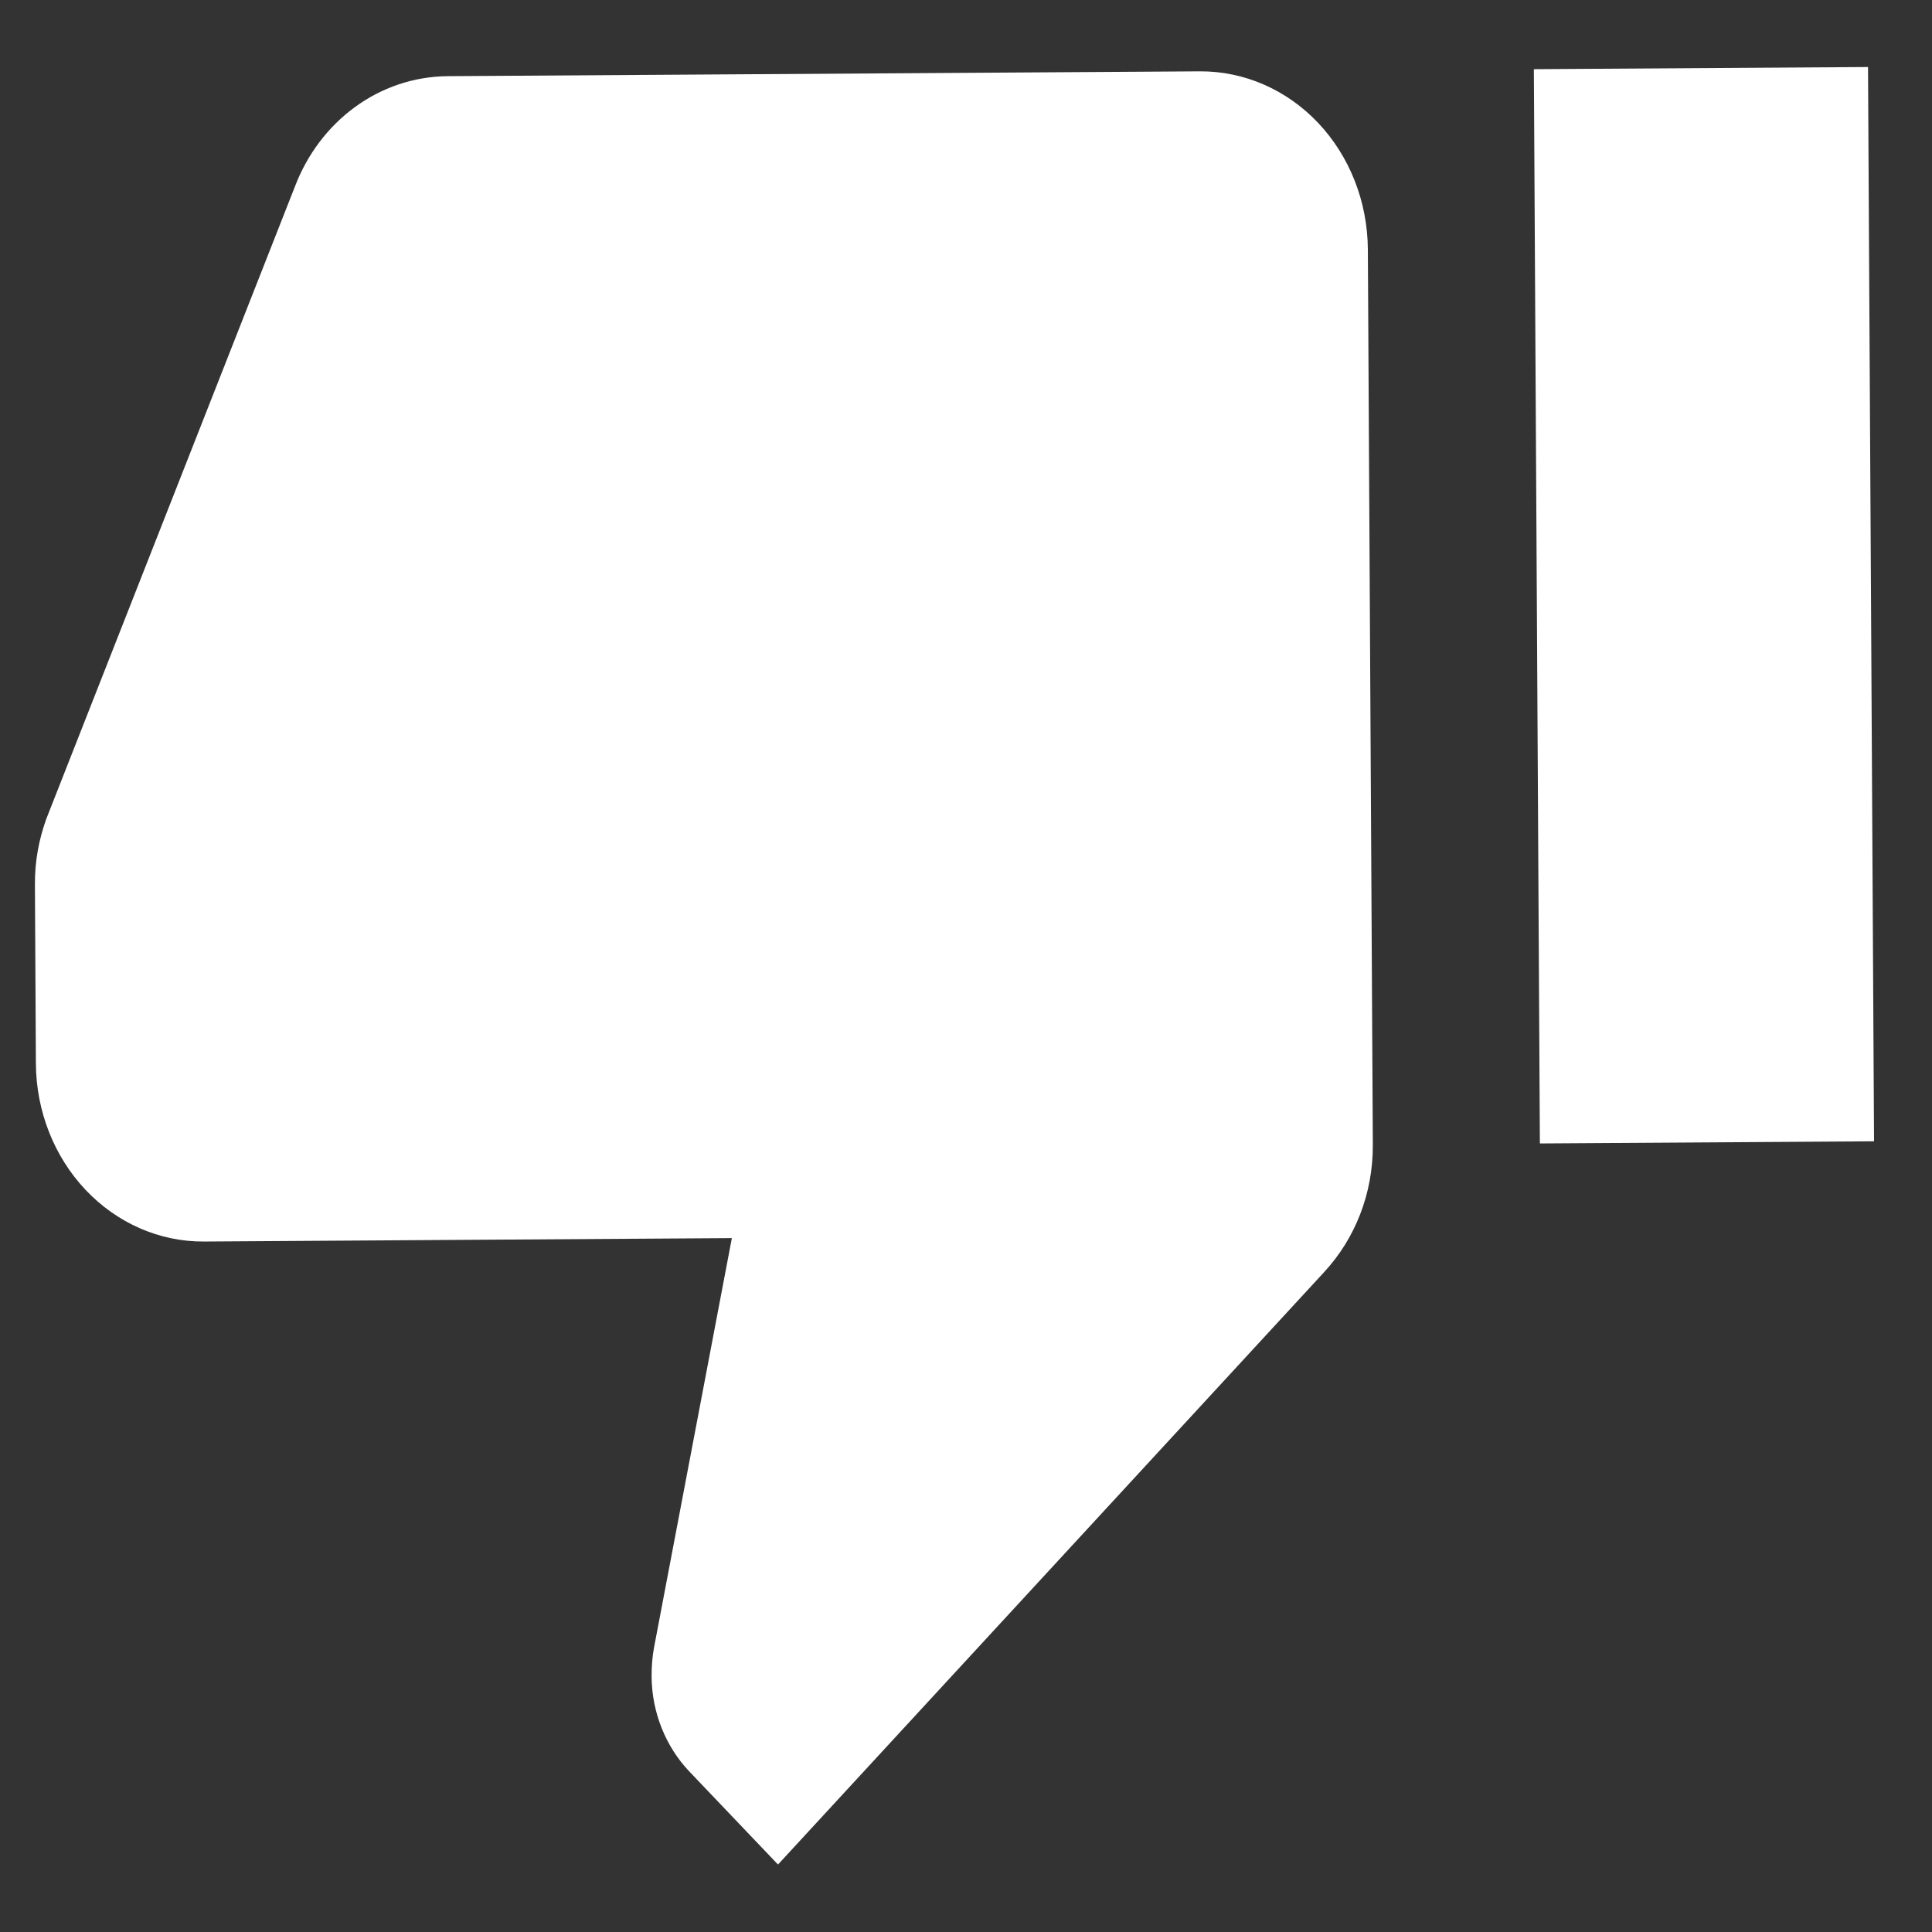 <svg width="26" height="26" viewBox="0 0 26 26" fill="none" xmlns="http://www.w3.org/2000/svg">
<rect x="0" y="0" width="26" height="26" fill="#333333" stroke="none"/>
<path d="M0.483 14.313C0.487 14.952 0.727 15.563 1.151 16.012C1.576 16.462 2.149 16.712 2.745 16.708L9.849 16.662L8.801 22.175C8.779 22.296 8.768 22.428 8.769 22.561C8.772 23.055 8.966 23.511 9.271 23.834L10.47 25.092L17.822 17.117C18.235 16.669 18.479 16.065 18.475 15.402L18.408 3.355C18.404 2.716 18.164 2.104 17.74 1.655C17.316 1.206 16.742 0.956 16.146 0.96L6.03 1.025C5.097 1.031 4.302 1.638 3.97 2.508L0.622 11.023C0.523 11.301 0.468 11.59 0.47 11.903L0.483 14.313ZM25.139 0.902L20.642 0.931L20.723 15.388L25.22 15.359L25.139 0.902Z" fill="white"/>
</svg>
